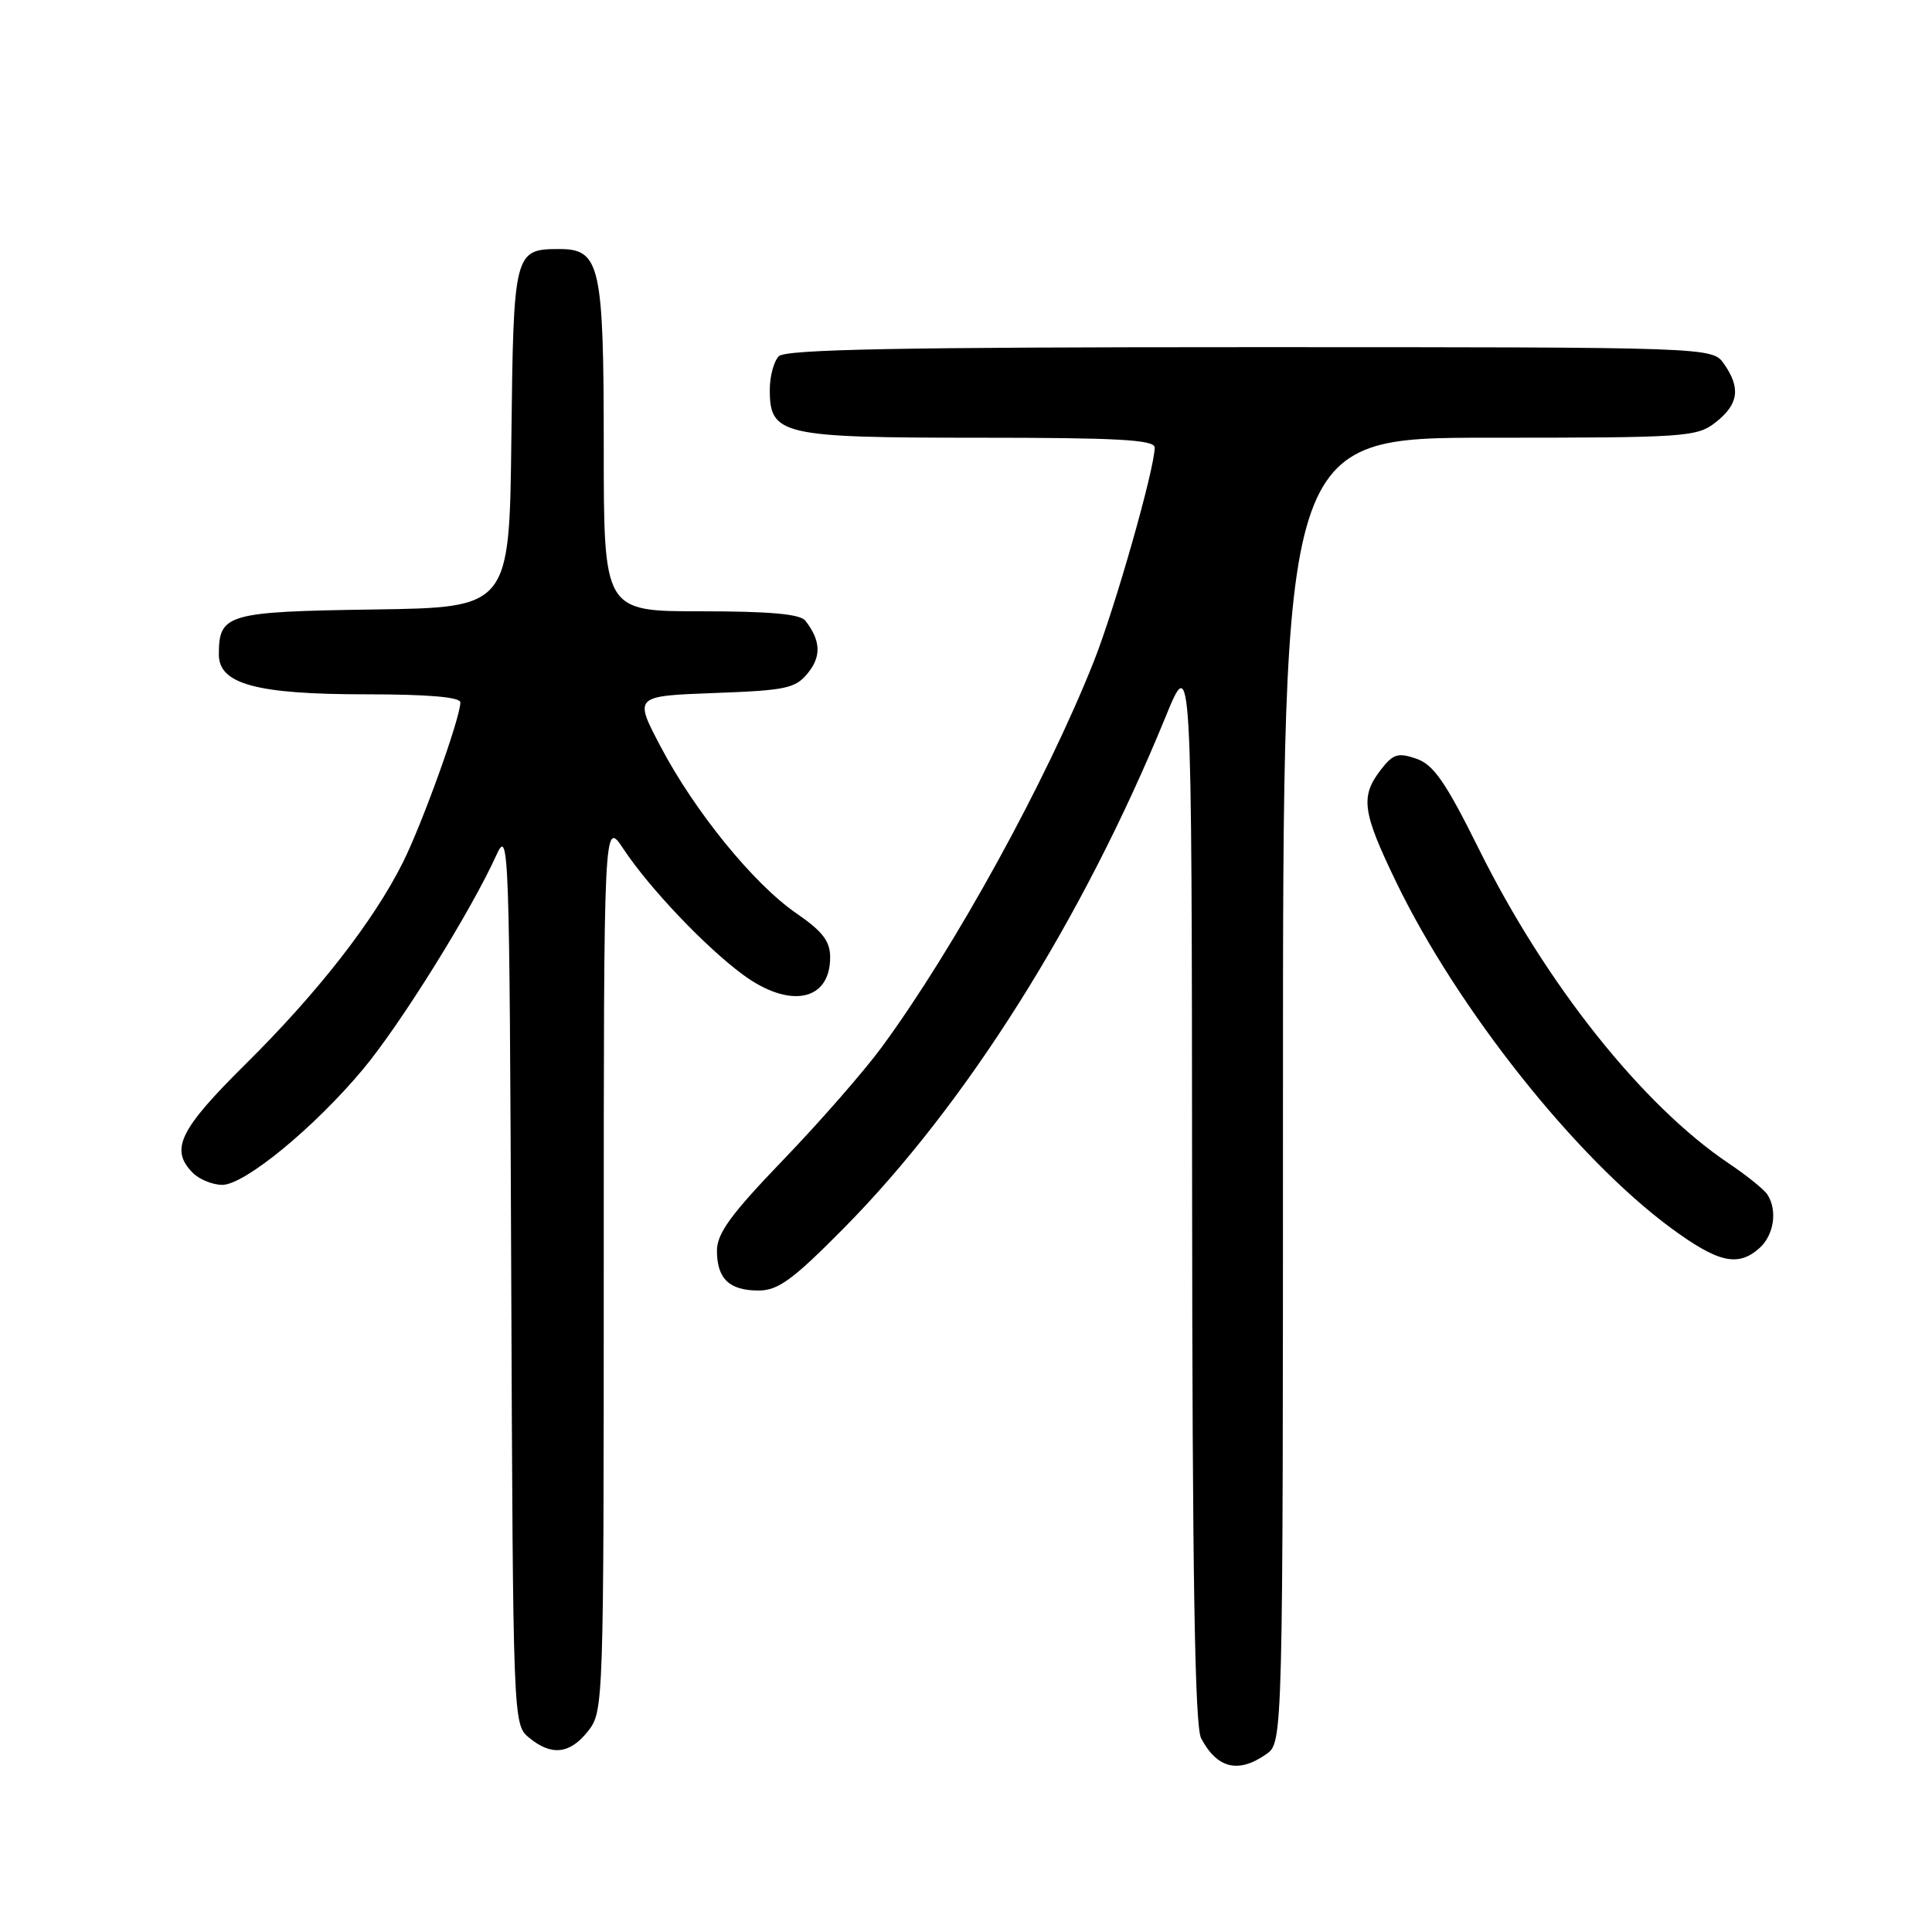 <?xml version="1.0" encoding="UTF-8" standalone="no"?>
<!DOCTYPE svg PUBLIC "-//W3C//DTD SVG 1.1//EN" "http://www.w3.org/Graphics/SVG/1.1/DTD/svg11.dtd" >
<svg xmlns="http://www.w3.org/2000/svg" xmlns:xlink="http://www.w3.org/1999/xlink" version="1.1" viewBox="0 0 256 256">
 <g >
 <path fill="currentColor"
d=" M 167.78 232.44 C 170.00 230.89 170.00 230.89 170.00 144.44 C 170.00 58.00 170.00 58.00 197.37 58.00 C 223.54 58.00 224.85 57.91 227.37 55.93 C 230.37 53.56 230.68 51.41 228.44 48.22 C 226.89 46.00 226.89 46.00 165.64 46.00 C 119.34 46.00 104.11 46.29 103.20 47.20 C 102.54 47.86 102.00 49.86 102.00 51.64 C 102.00 57.65 103.53 58.00 129.72 58.00 C 148.11 58.00 153.00 58.27 153.00 59.30 C 153.00 62.11 147.74 80.60 144.91 87.71 C 138.63 103.53 126.49 125.60 116.86 138.72 C 114.53 141.90 108.66 148.62 103.81 153.66 C 96.87 160.87 95.00 163.43 95.00 165.71 C 95.00 169.44 96.63 171.00 100.52 171.00 C 103.10 171.00 105.05 169.58 111.80 162.75 C 128.06 146.31 143.45 121.85 154.44 95.00 C 157.91 86.50 157.91 86.50 157.96 157.32 C 157.99 208.66 158.32 228.73 159.15 230.32 C 161.27 234.34 164.08 235.03 167.78 232.44 Z  M 77.93 229.37 C 79.97 226.77 80.00 225.91 80.00 167.63 C 80.00 108.54 80.00 108.54 82.63 112.52 C 86.02 117.64 93.43 125.44 98.40 129.12 C 104.62 133.72 110.00 132.67 110.00 126.85 C 110.00 124.71 108.99 123.40 105.51 121.01 C 99.86 117.12 92.04 107.51 87.51 98.88 C 84.01 92.23 84.01 92.23 94.62 91.83 C 104.19 91.48 105.40 91.22 107.06 89.17 C 108.85 86.97 108.75 84.86 106.72 82.25 C 106.04 81.36 102.00 81.00 92.88 81.00 C 80.00 81.00 80.00 81.00 80.00 59.22 C 80.00 35.14 79.52 33.00 74.13 33.00 C 68.13 33.00 68.04 33.35 67.76 58.00 C 67.50 80.50 67.50 80.50 49.50 80.76 C 30.03 81.05 29.00 81.35 29.00 86.74 C 29.00 90.65 34.00 92.00 48.47 92.00 C 56.73 92.00 61.00 92.37 61.00 93.07 C 61.00 95.12 55.96 109.14 53.37 114.31 C 49.45 122.12 42.10 131.53 32.56 140.98 C 23.74 149.71 22.47 152.33 25.57 155.43 C 26.44 156.29 28.18 157.00 29.46 157.00 C 32.41 157.00 41.65 149.41 48.11 141.67 C 53.05 135.76 62.43 120.70 65.78 113.29 C 67.43 109.65 67.51 111.86 67.74 169.00 C 67.98 228.26 67.99 228.51 70.10 230.25 C 73.08 232.71 75.52 232.43 77.93 229.37 Z  M 233.17 165.35 C 235.06 163.63 235.54 160.39 234.20 158.30 C 233.78 157.63 231.48 155.78 229.09 154.17 C 217.64 146.48 204.85 130.41 196.00 112.58 C 191.54 103.60 189.96 101.32 187.67 100.53 C 185.23 99.69 184.58 99.90 182.94 102.03 C 180.23 105.57 180.51 107.58 185.01 116.90 C 193.13 133.68 208.78 153.39 221.36 162.68 C 227.68 167.34 230.31 167.93 233.17 165.35 Z "/>
</g>
</svg>